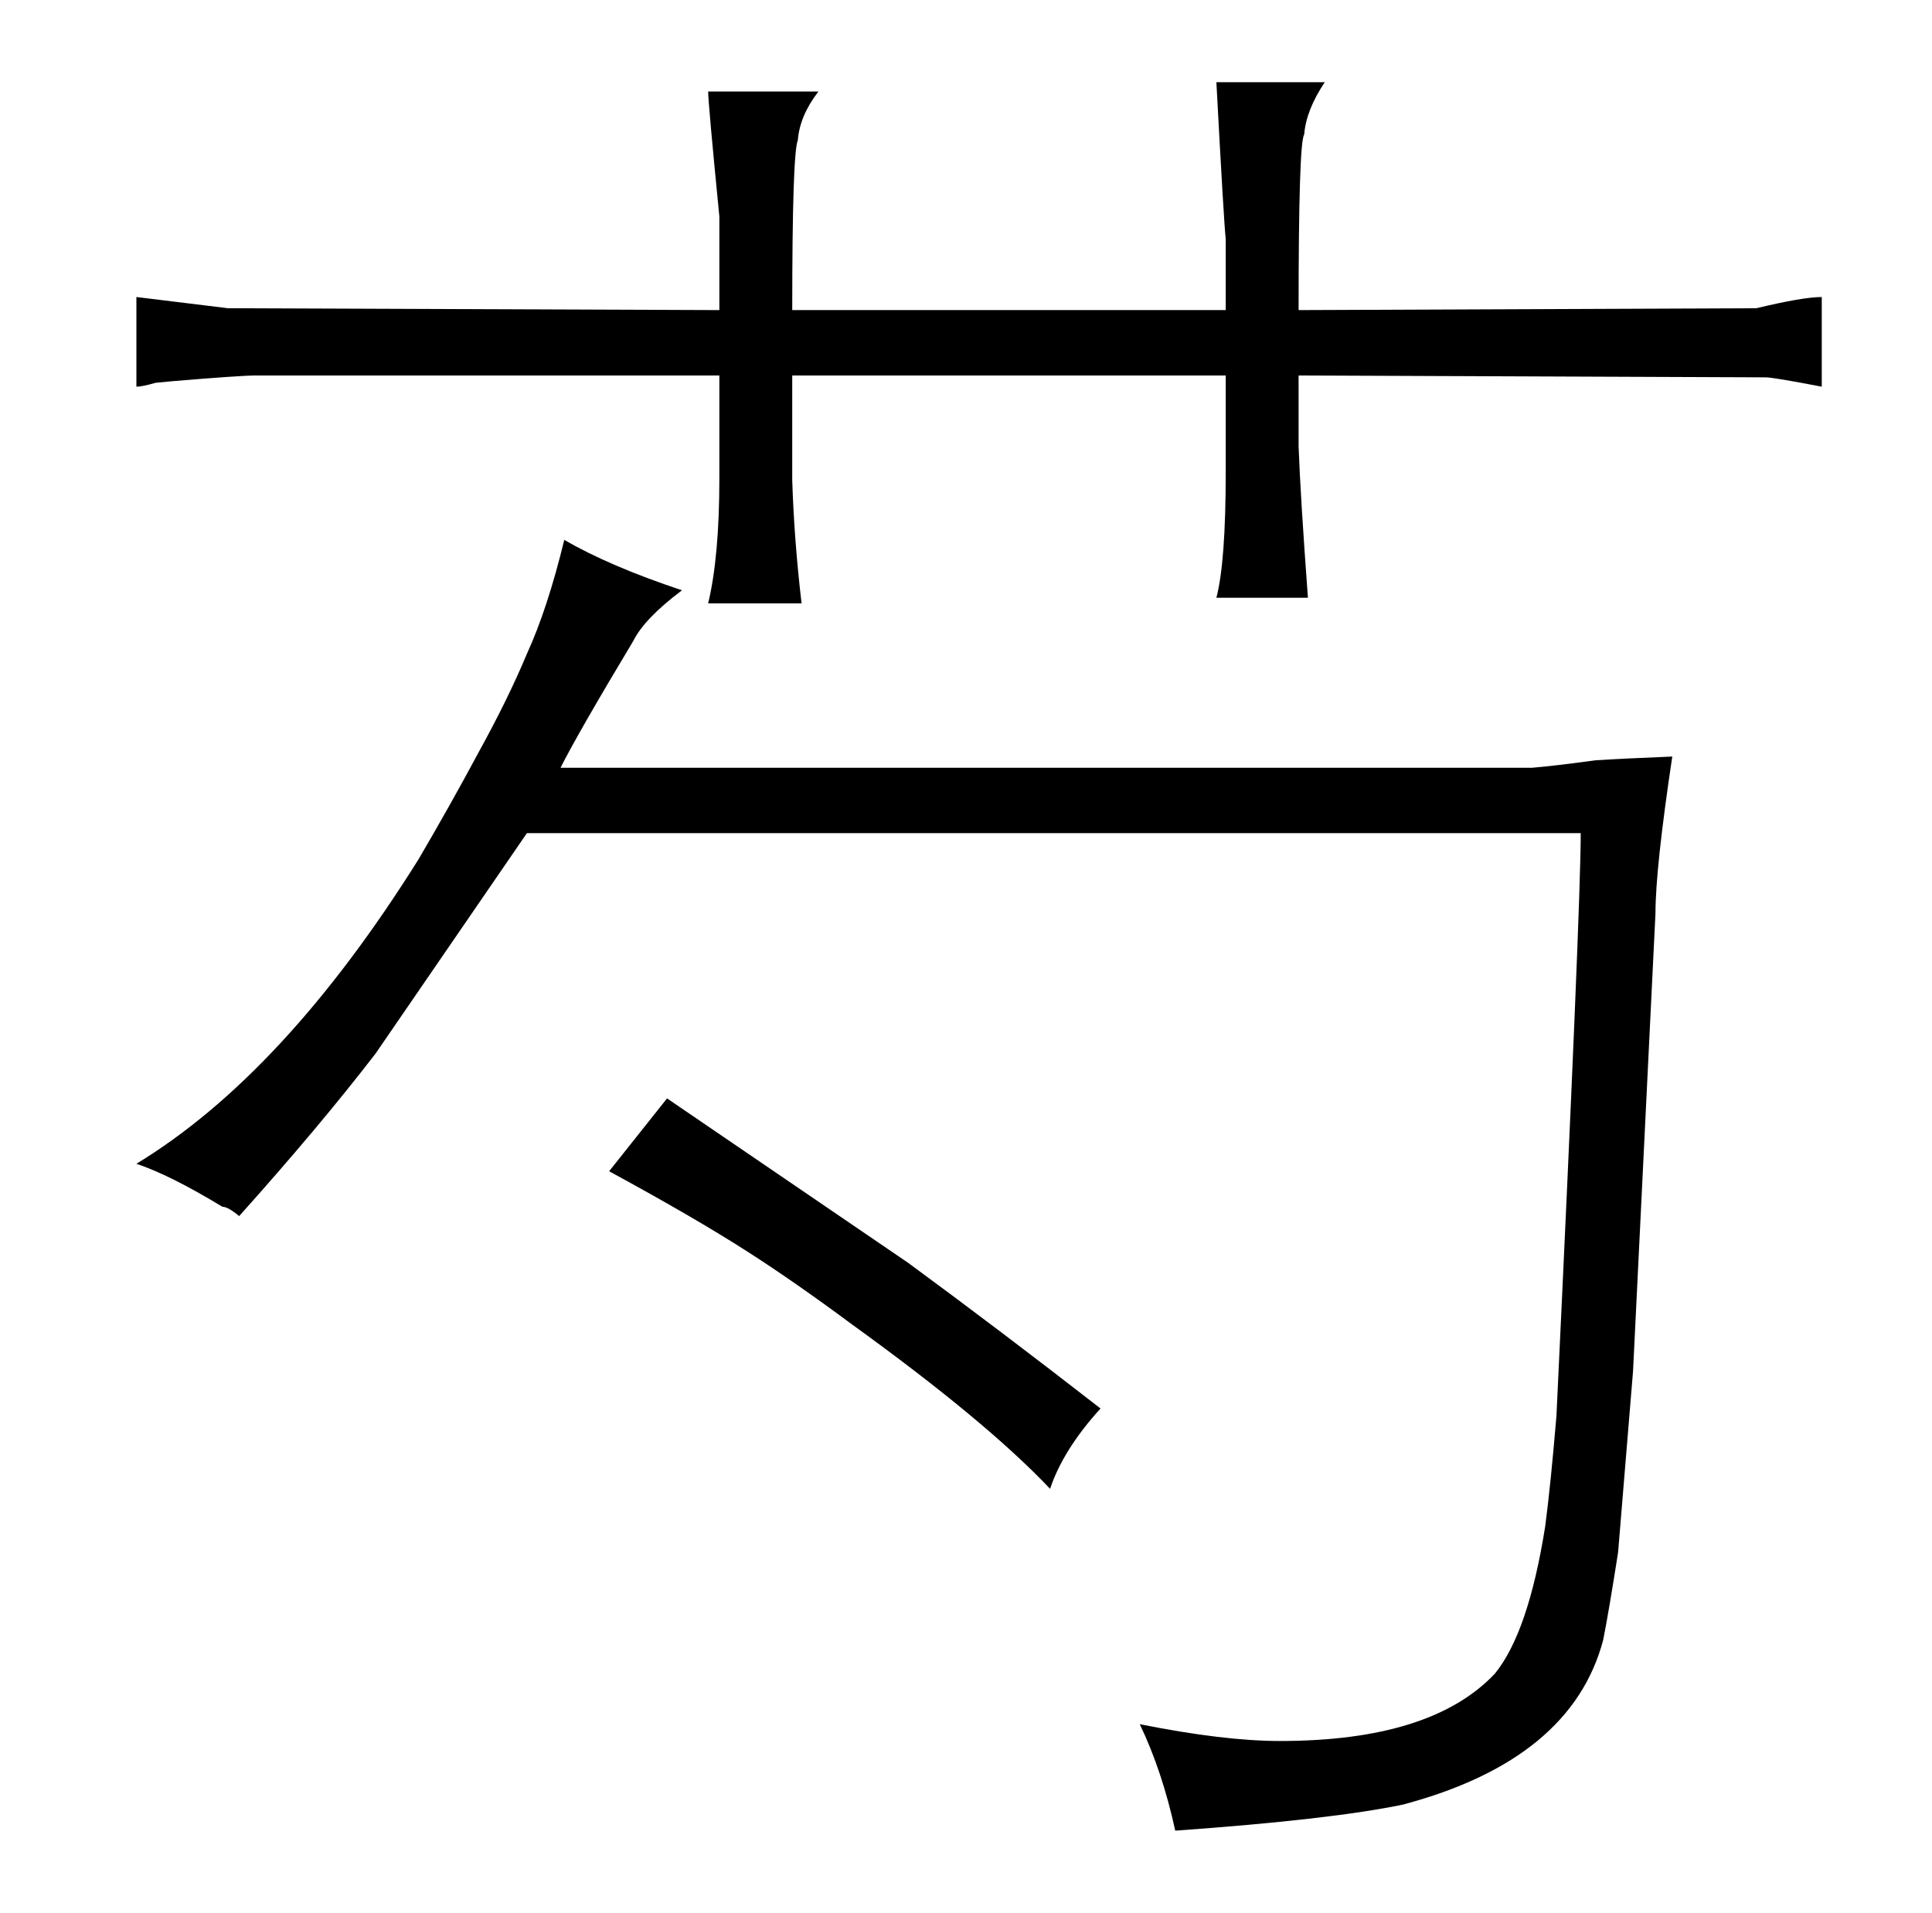 <?xml version="1.0" standalone="no"?>
<!DOCTYPE svg PUBLIC "-//W3C//DTD SVG 1.1//EN" "http://www.w3.org/Graphics/SVG/1.1/DTD/svg11.dtd" >
<svg xmlns="http://www.w3.org/2000/svg" xmlns:xlink="http://www.w3.org/1999/xlink" version="1.1" viewBox="-10 0 1034 1024">
  <g transform="matrix(1 0 0 -1 0 820)">
   <path fill="currentColor"
d="M375 654l-263 1l-49 6v-48q3 0 10 2q-1 0 10 1q36 3 44 3h248v-55q0 -42 -6 -67h50q-4 34 -5 66v56h232v-52q0 -48 -5 -67h49q-4 54 -5 81v38l250 -1q4 0 30 -5v48q-10 0 -35 -6l-245 -1q0 90 3 94q1 13 11 28h-58q4 -75 5 -84v-38h-232q0 84 3 91q1 13 11 26h-59
q0 -6 6 -67v-50zM836 374q0 -39 -13 -312q-3 -36 -6 -59q-9 -57 -27 -79q-34 -36 -115 -36q-30 0 -75 9q12 -25 19 -57q84 6 122 14q90 24 107 88q3 15 8 47l8 97l12 245q0 24 9 84q-25 -1 -41 -2q-22 -3 -34 -4h-520q9 18 39 68q6 12 26 27q-39 13 -63 27q-9 -37 -20 -61
q-10 -24 -26 -53q-15 -28 -32 -57q-72 -115 -151 -163q18 -6 46 -23q3 0 9 -5q43 48 73 87l81 118h564zM316 193q46 -25 74 -43q25 -16 56 -39q72 -52 106 -88q7 21 27 43q-54 42 -103 78l-129 88z" />
  </g>

</svg>
